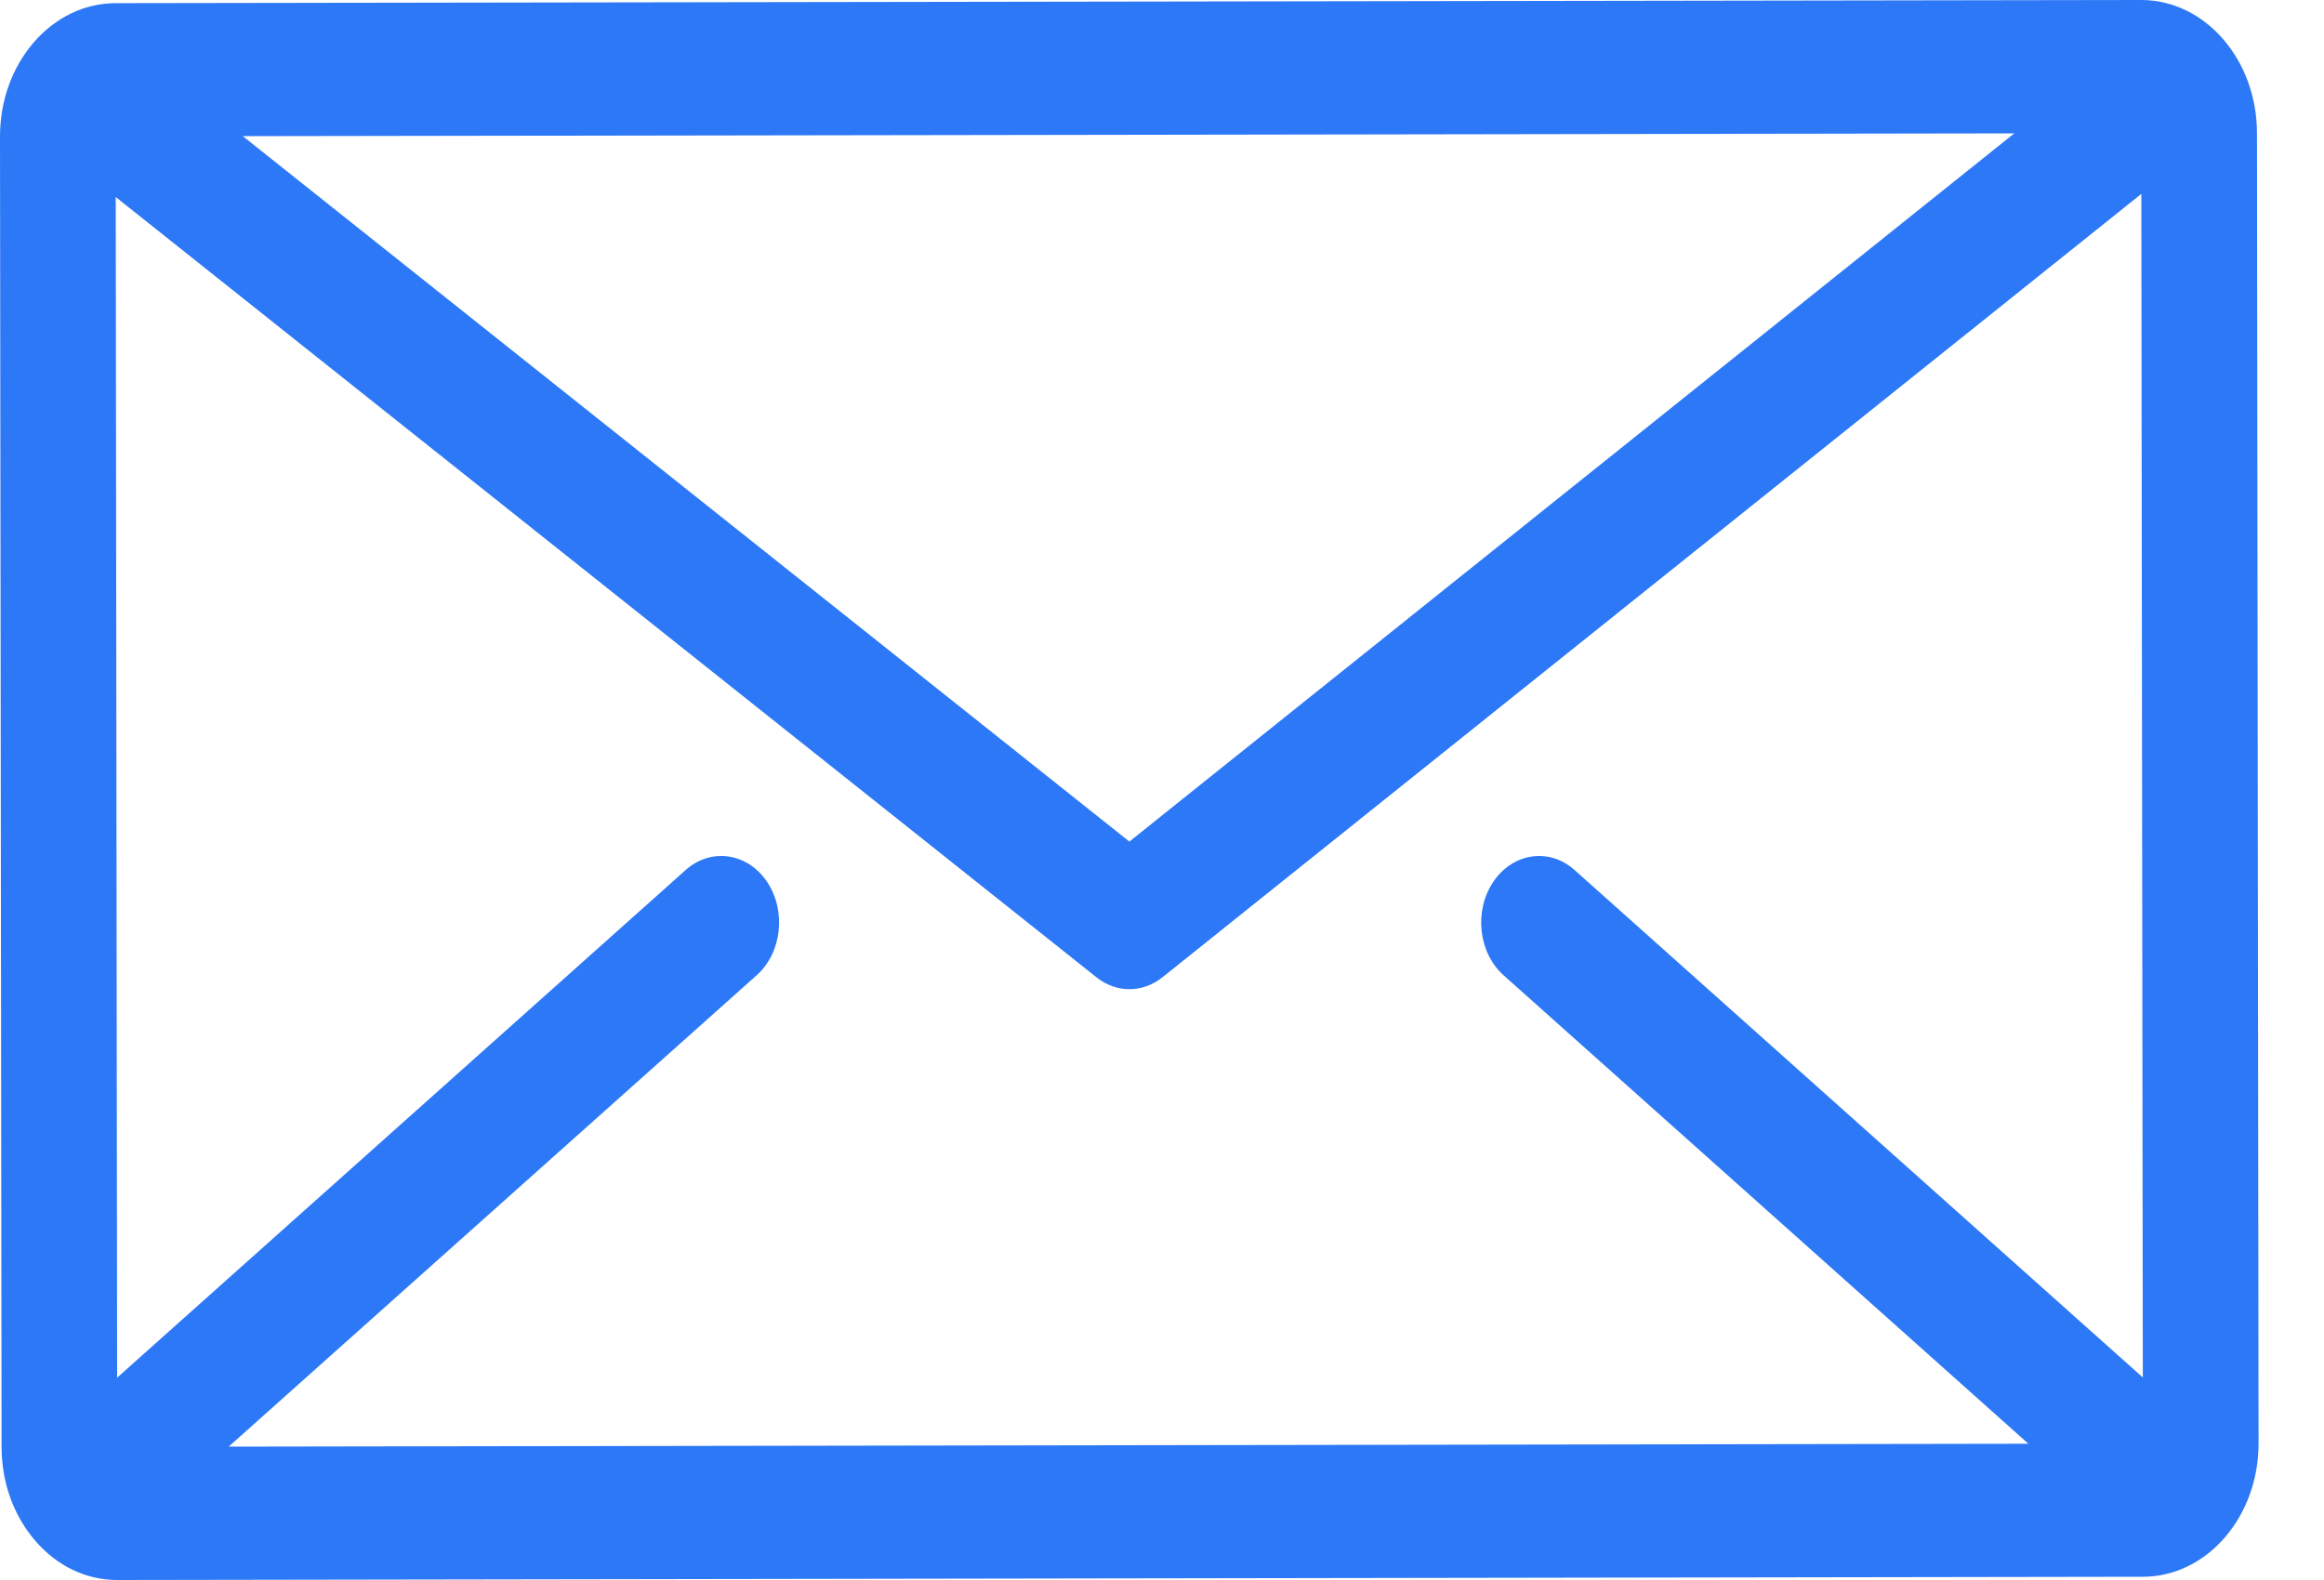 <svg width="25" height="17" viewBox="0 0 25 17" fill="none" xmlns="http://www.w3.org/2000/svg">
<path d="M24.279 1.431C24.278 0.642 23.72 0 23.035 0C23.034 0 23.034 0 23.033 0L1.243 0.034C0.91 0.035 0.598 0.185 0.363 0.456C0.129 0.727 -0 1.087 1.05723e-06 1.469L0.017 15.569C0.017 15.952 0.147 16.311 0.383 16.582C0.617 16.852 0.929 17 1.261 17C1.262 17 1.262 17 1.263 17L23.053 16.965C23.739 16.964 24.297 16.321 24.296 15.53L24.279 1.431ZM21.668 1.435L12.149 9.055L2.612 1.465L21.668 1.435ZM16.174 10.493L21.82 15.534L2.46 15.565L8.14 10.493C8.412 10.25 8.461 9.8 8.251 9.487C8.04 9.175 7.649 9.118 7.377 9.36L1.26 14.823L1.245 2.12L11.796 10.516C11.903 10.601 12.026 10.643 12.15 10.643C12.274 10.643 12.398 10.6 12.505 10.515L23.035 2.086L23.051 14.821L16.937 9.36C16.665 9.118 16.274 9.175 16.064 9.488C15.853 9.8 15.903 10.25 16.174 10.493Z" fill="#2C78F6"/>
</svg>

